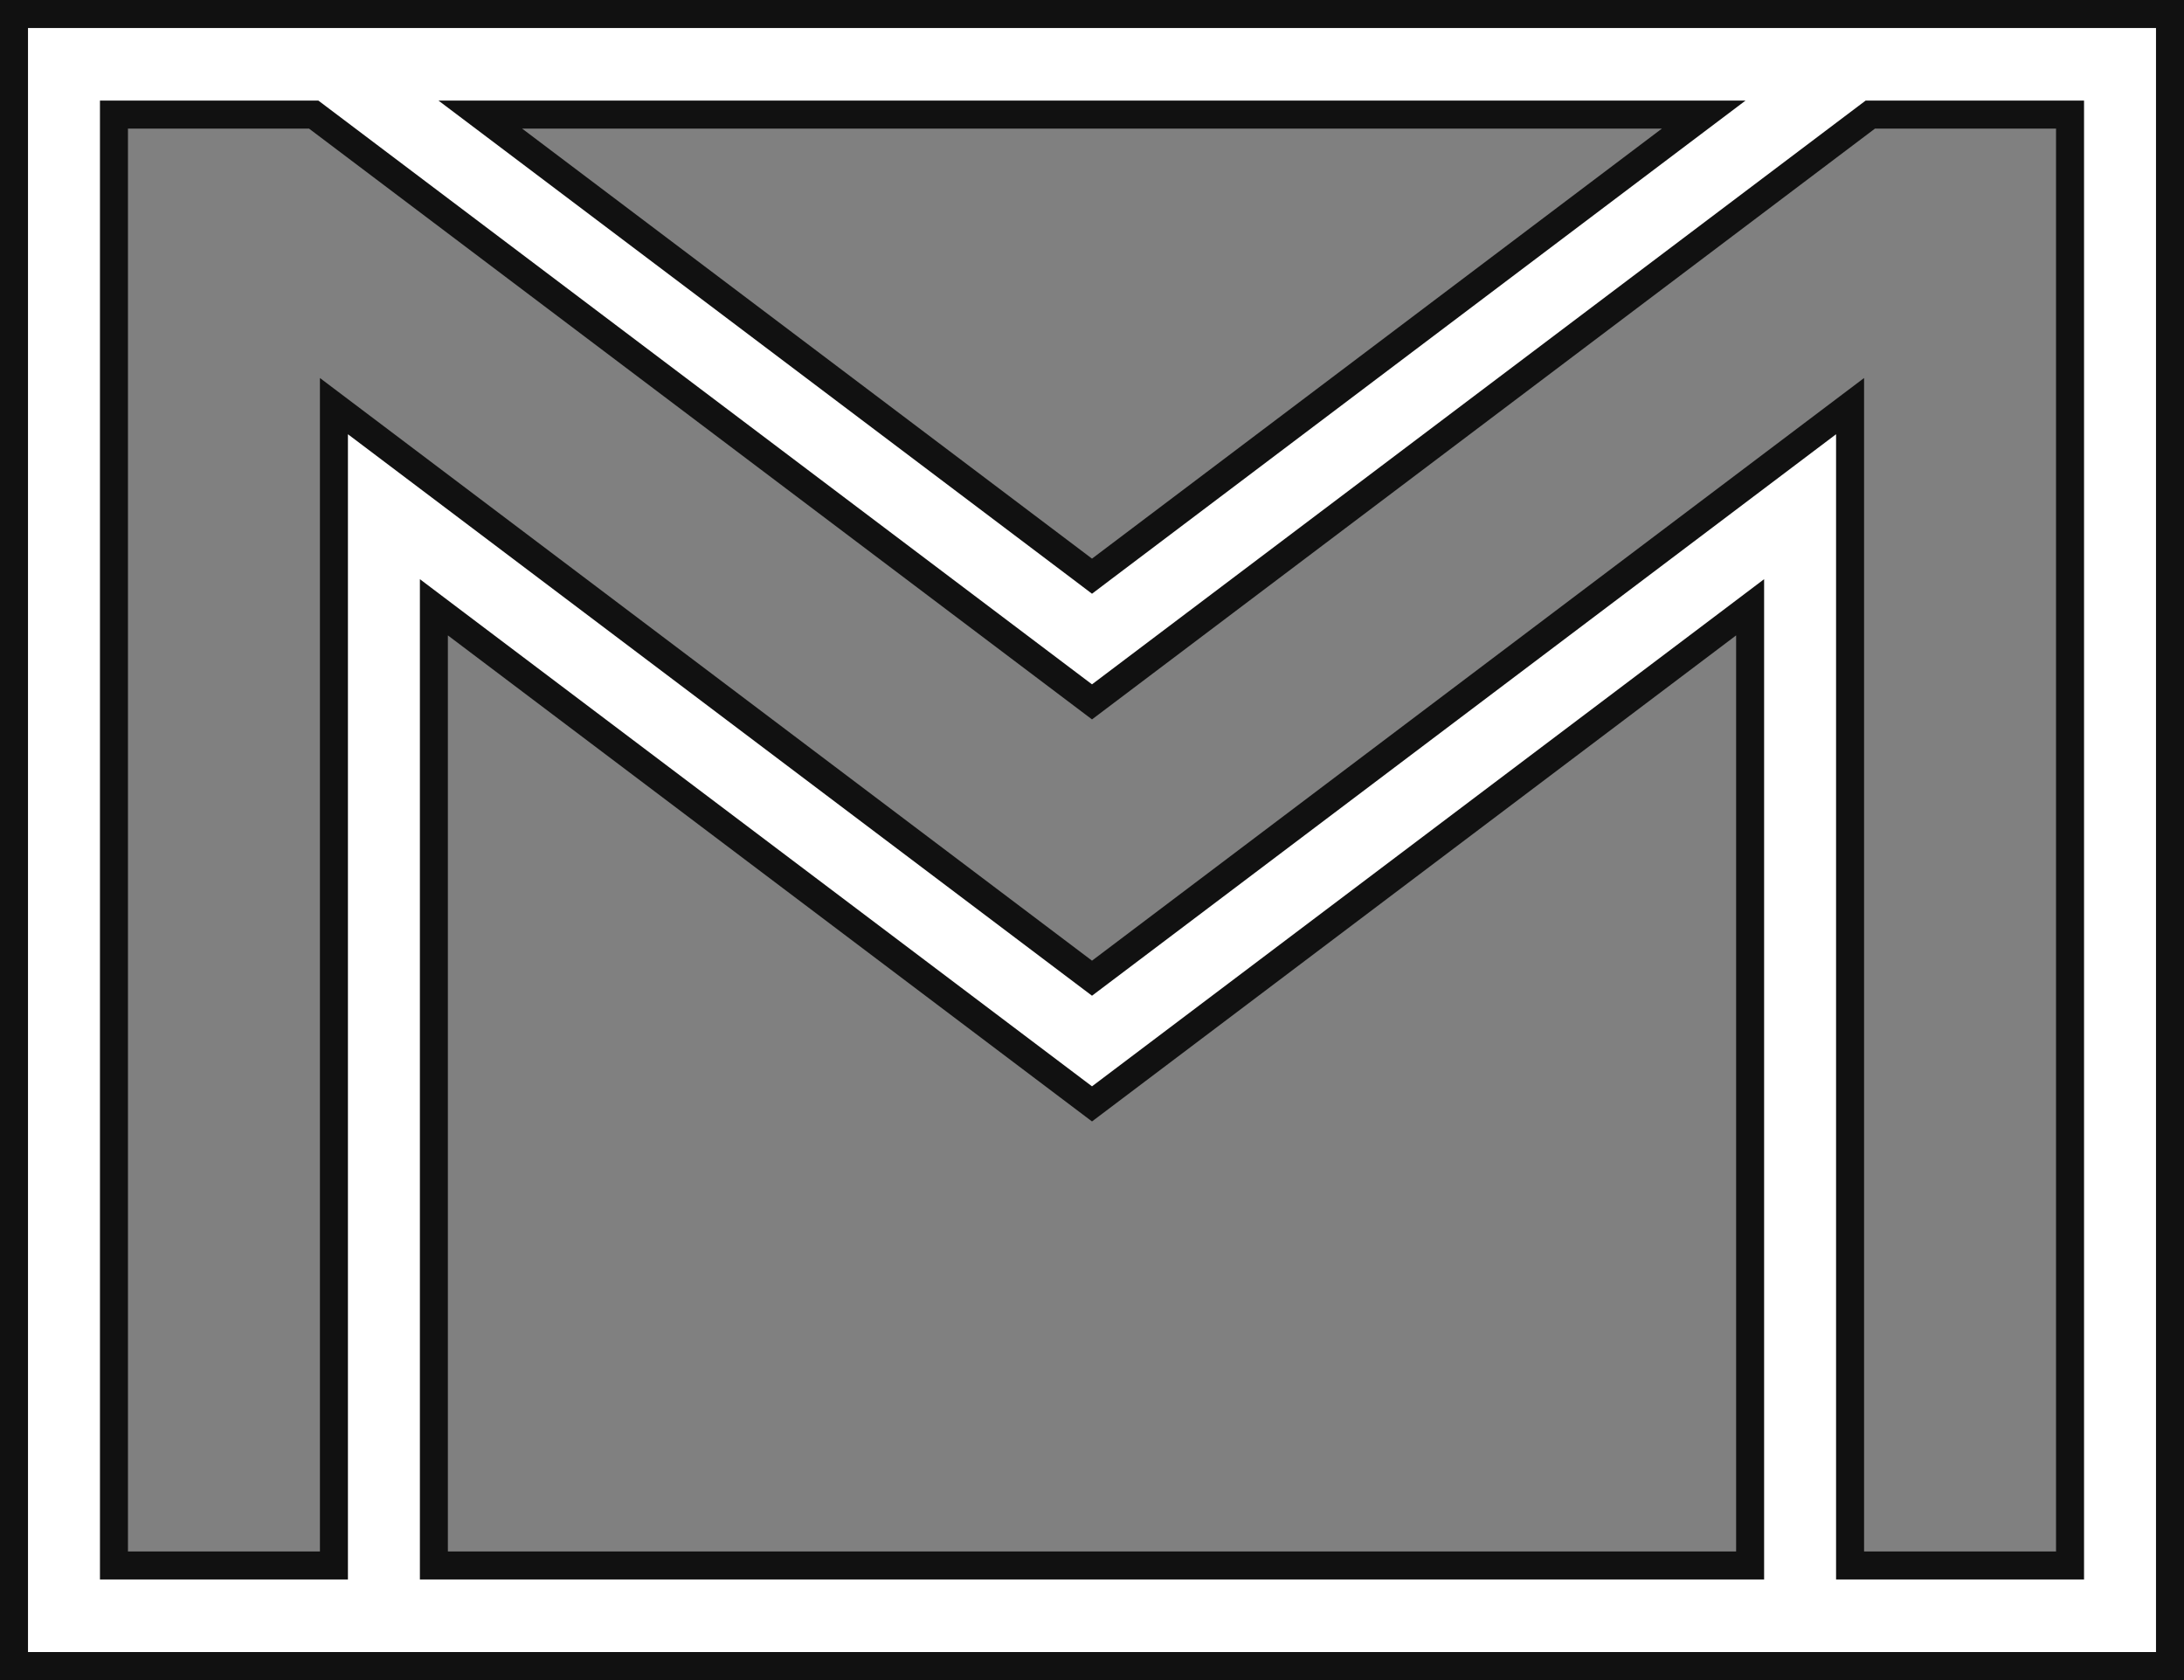 <svg xmlns="http://www.w3.org/2000/svg" width="39" height="30" viewBox="0 0 39 30">
  <rect x="0" y="0" width="39" height="30" fill="#808080" stroke="none"/>
  <g id="gmail" transform="translate(0 -60)">
    <g id="Caminho_61" data-name="Caminho 61" fill="#fff" stroke-linecap="round">
      <path d="M 38.75 89.75 L 0.25 89.75 L 0.25 60.25 L 38.75 60.25 L 38.75 89.75 Z M 33.037 67.252 L 33.037 87.704 L 33.037 87.954 L 33.287 87.954 L 36.715 87.954 L 36.965 87.954 L 36.965 87.704 L 36.965 62.296 L 36.965 62.046 L 36.715 62.046 L 33.482 62.046 L 33.398 62.046 L 33.332 62.096 L 19.5 72.533 L 5.668 62.096 L 5.602 62.046 L 5.518 62.046 L 2.285 62.046 L 2.035 62.046 L 2.035 62.296 L 2.035 87.704 L 2.035 87.954 L 2.285 87.954 L 5.713 87.954 L 5.963 87.954 L 5.963 87.704 L 5.963 67.252 L 19.349 77.353 L 19.5 77.467 L 19.651 77.353 L 33.037 67.252 Z M 7.748 70.844 L 7.748 71.346 L 7.748 87.704 L 7.748 87.954 L 7.998 87.954 L 31.002 87.954 L 31.252 87.954 L 31.252 87.704 L 31.252 71.346 L 31.252 70.844 L 30.851 71.146 L 19.5 79.712 L 8.149 71.146 L 7.748 70.844 Z M 8.577 62.046 L 9.172 62.495 L 19.349 70.175 L 19.5 70.288 L 19.651 70.175 L 29.828 62.495 L 30.423 62.046 L 29.677 62.046 L 9.323 62.046 L 8.577 62.046 Z" stroke="none"/>
      <path d="M 0.5 60.5 L 0.5 89.5 L 38.5 89.5 L 38.5 60.5 L 0.5 60.5 M 19.5 72.22 L 33.181 61.897 L 33.315 61.796 L 33.482 61.796 L 36.715 61.796 L 37.215 61.796 L 37.215 62.296 L 37.215 87.704 L 37.215 88.204 L 36.715 88.204 L 33.287 88.204 L 32.787 88.204 L 32.787 87.704 L 32.787 67.754 L 19.801 77.553 L 19.5 77.78 L 19.199 77.553 L 6.213 67.754 L 6.213 87.704 L 6.213 88.204 L 5.713 88.204 L 2.285 88.204 L 1.785 88.204 L 1.785 87.704 L 1.785 62.296 L 1.785 61.796 L 2.285 61.796 L 5.518 61.796 L 5.685 61.796 L 5.819 61.897 L 19.5 72.22 M 19.5 70.602 L 19.199 70.374 L 9.022 62.695 L 7.83 61.796 L 9.323 61.796 L 29.677 61.796 L 31.17 61.796 L 29.978 62.695 L 19.801 70.374 L 19.5 70.602 M 19.5 79.398 L 30.701 70.947 L 31.502 70.342 L 31.502 71.346 L 31.502 87.704 L 31.502 88.204 L 31.002 88.204 L 7.998 88.204 L 7.498 88.204 L 7.498 87.704 L 7.498 71.346 L 7.498 70.342 L 8.299 70.947 L 19.5 79.398 M 0 60 L 39 60 L 39 90 L 0 90 L 0 60 Z M 19.5 72.846 L 5.518 62.296 L 2.285 62.296 L 2.285 87.704 L 5.713 87.704 L 5.713 66.75 L 19.5 77.154 L 33.287 66.75 L 33.287 87.704 L 36.715 87.704 L 36.715 62.296 L 33.482 62.296 L 19.5 72.846 Z M 9.323 62.296 L 19.5 69.975 L 29.677 62.296 L 9.323 62.296 Z M 19.5 80.025 L 7.998 71.346 L 7.998 87.704 L 31.002 87.704 L 31.002 71.346 L 19.5 80.025 Z" stroke="none" fill="#111"/>
    </g>
  </g>
</svg>

